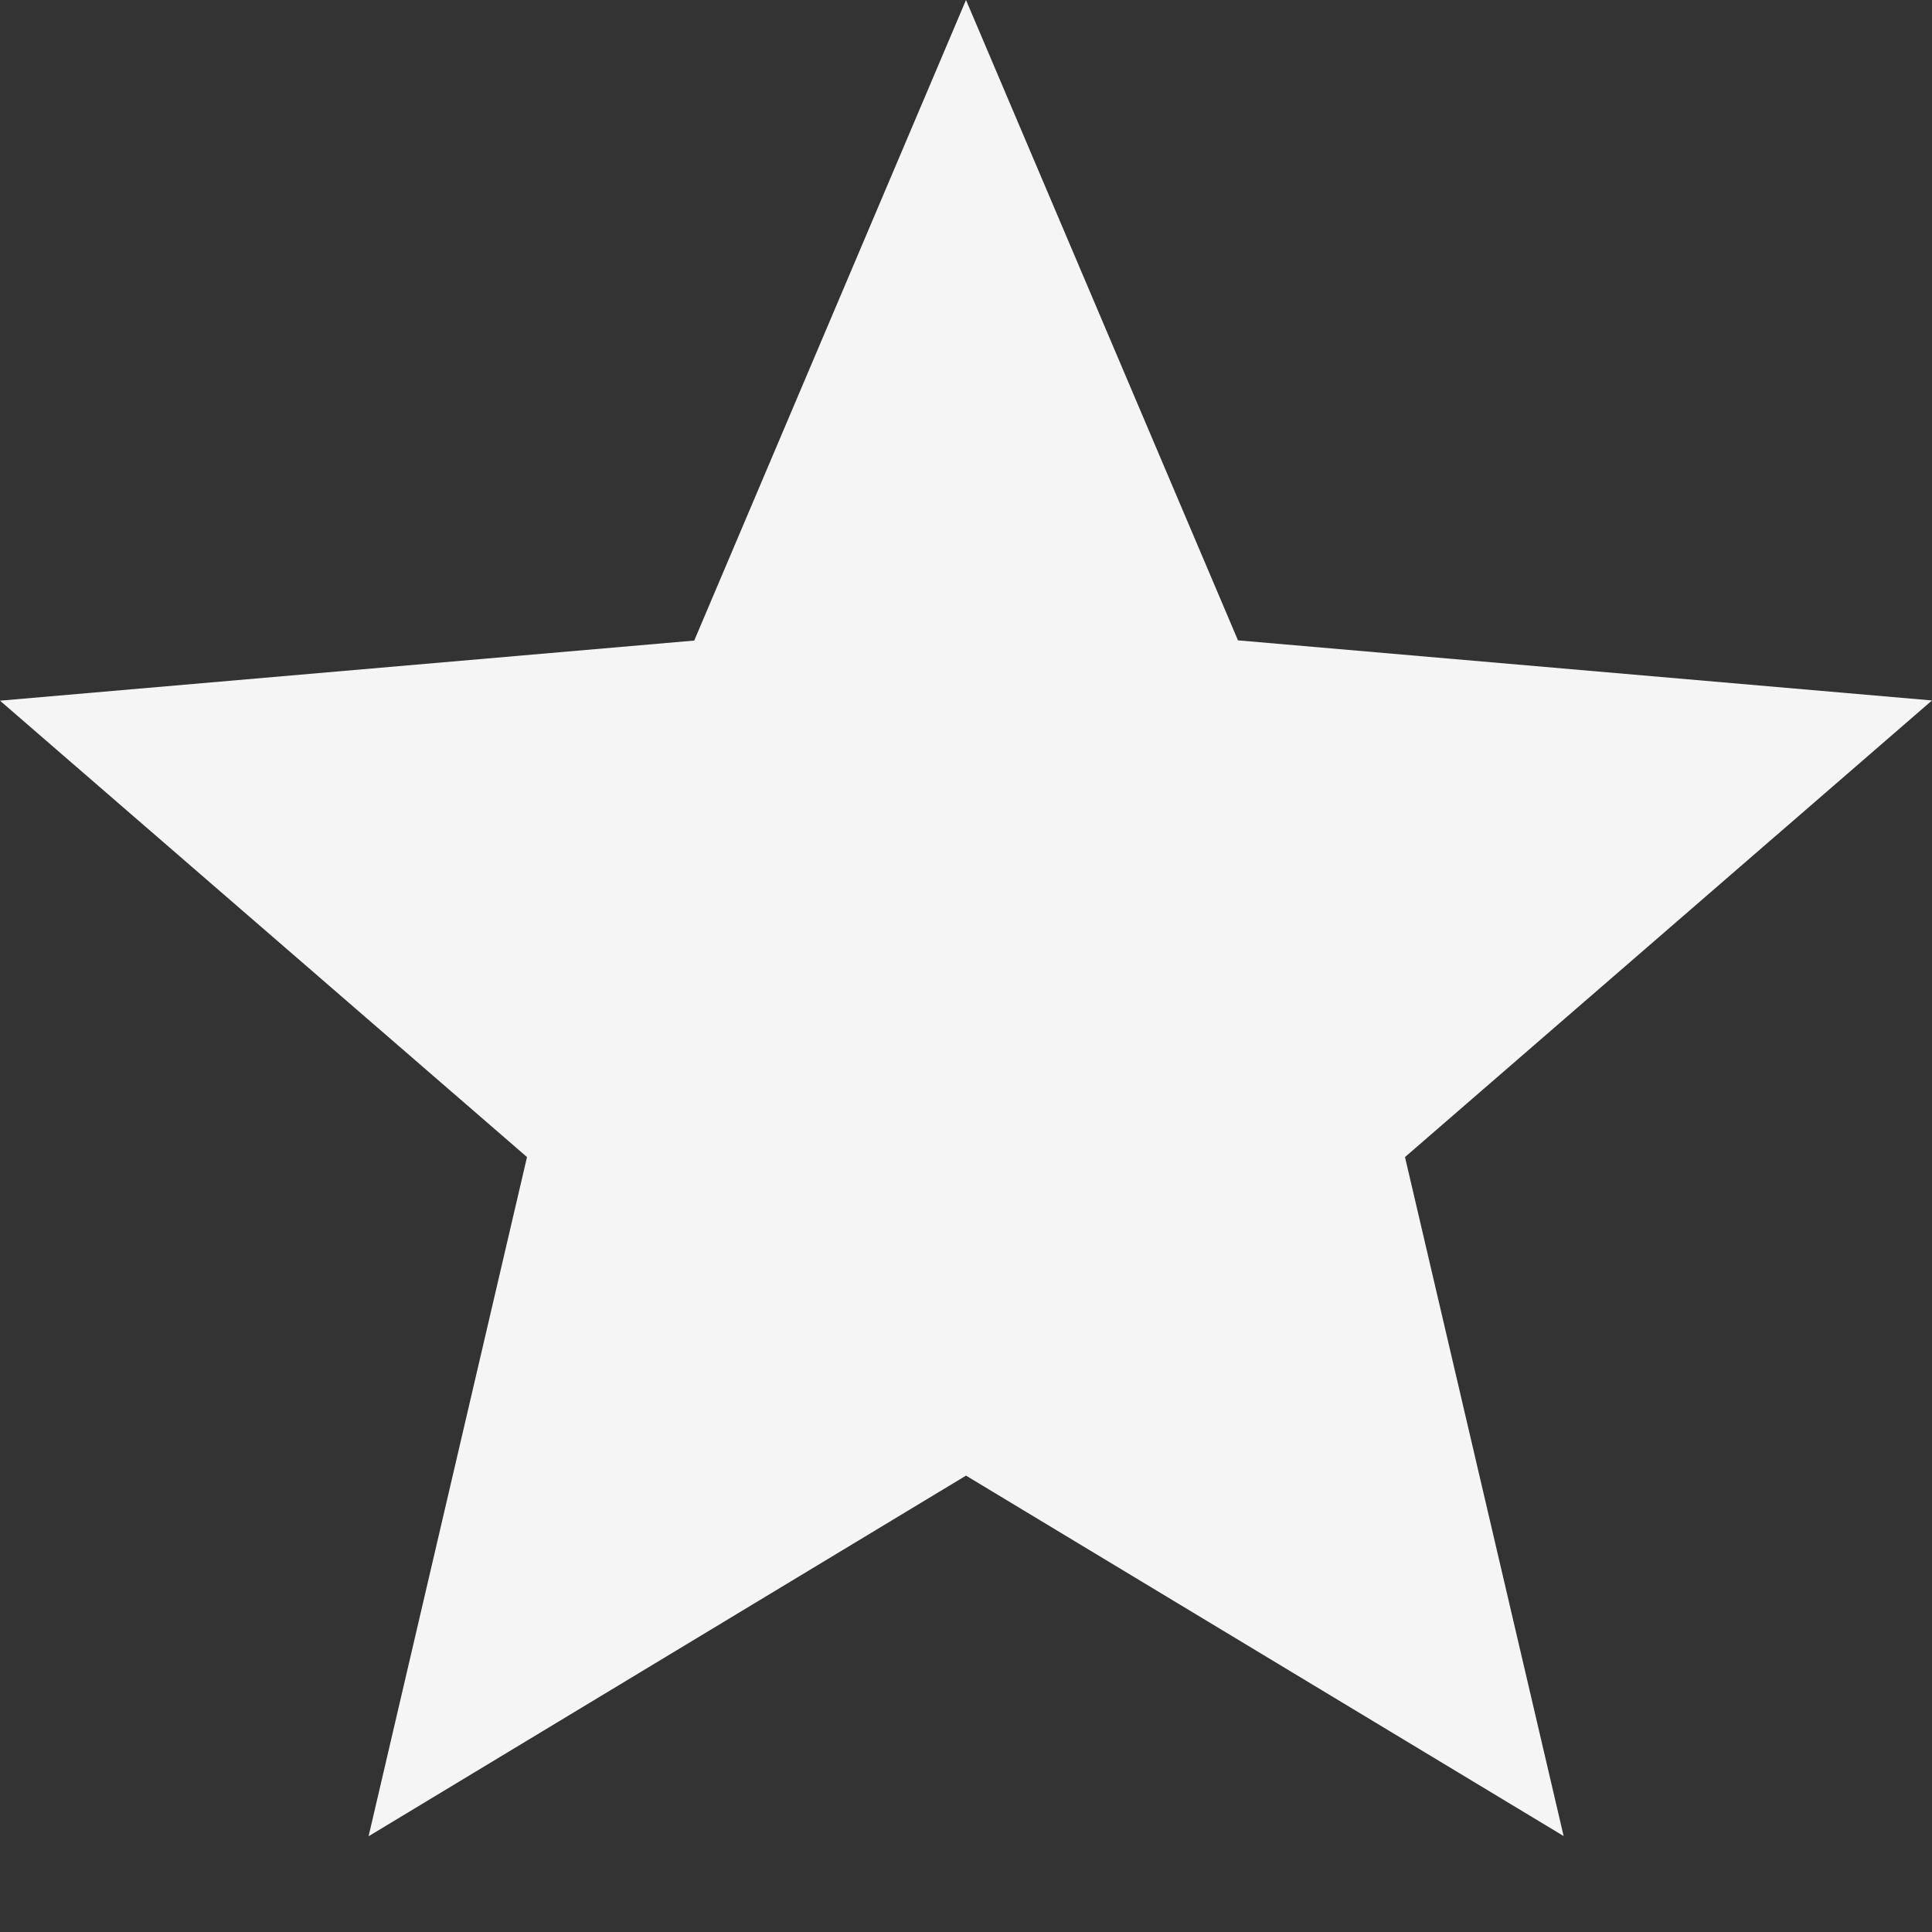 <svg width="9" height="9" viewBox="0 0 9 9" fill="none" xmlns="http://www.w3.org/2000/svg">
  <rect x="0" y="0" width="9" height="9" fill="#333333" stroke="none"/>
  <path
    d="M1.717 8.554L2.455 5.39L0 3.264L3.234 2.984L4.5 0L5.767 2.983L9 3.263L6.545 5.39L7.284 8.553L4.5 6.874L1.717 8.554Z"
    fill="#F5F5F5" />
</svg>
  